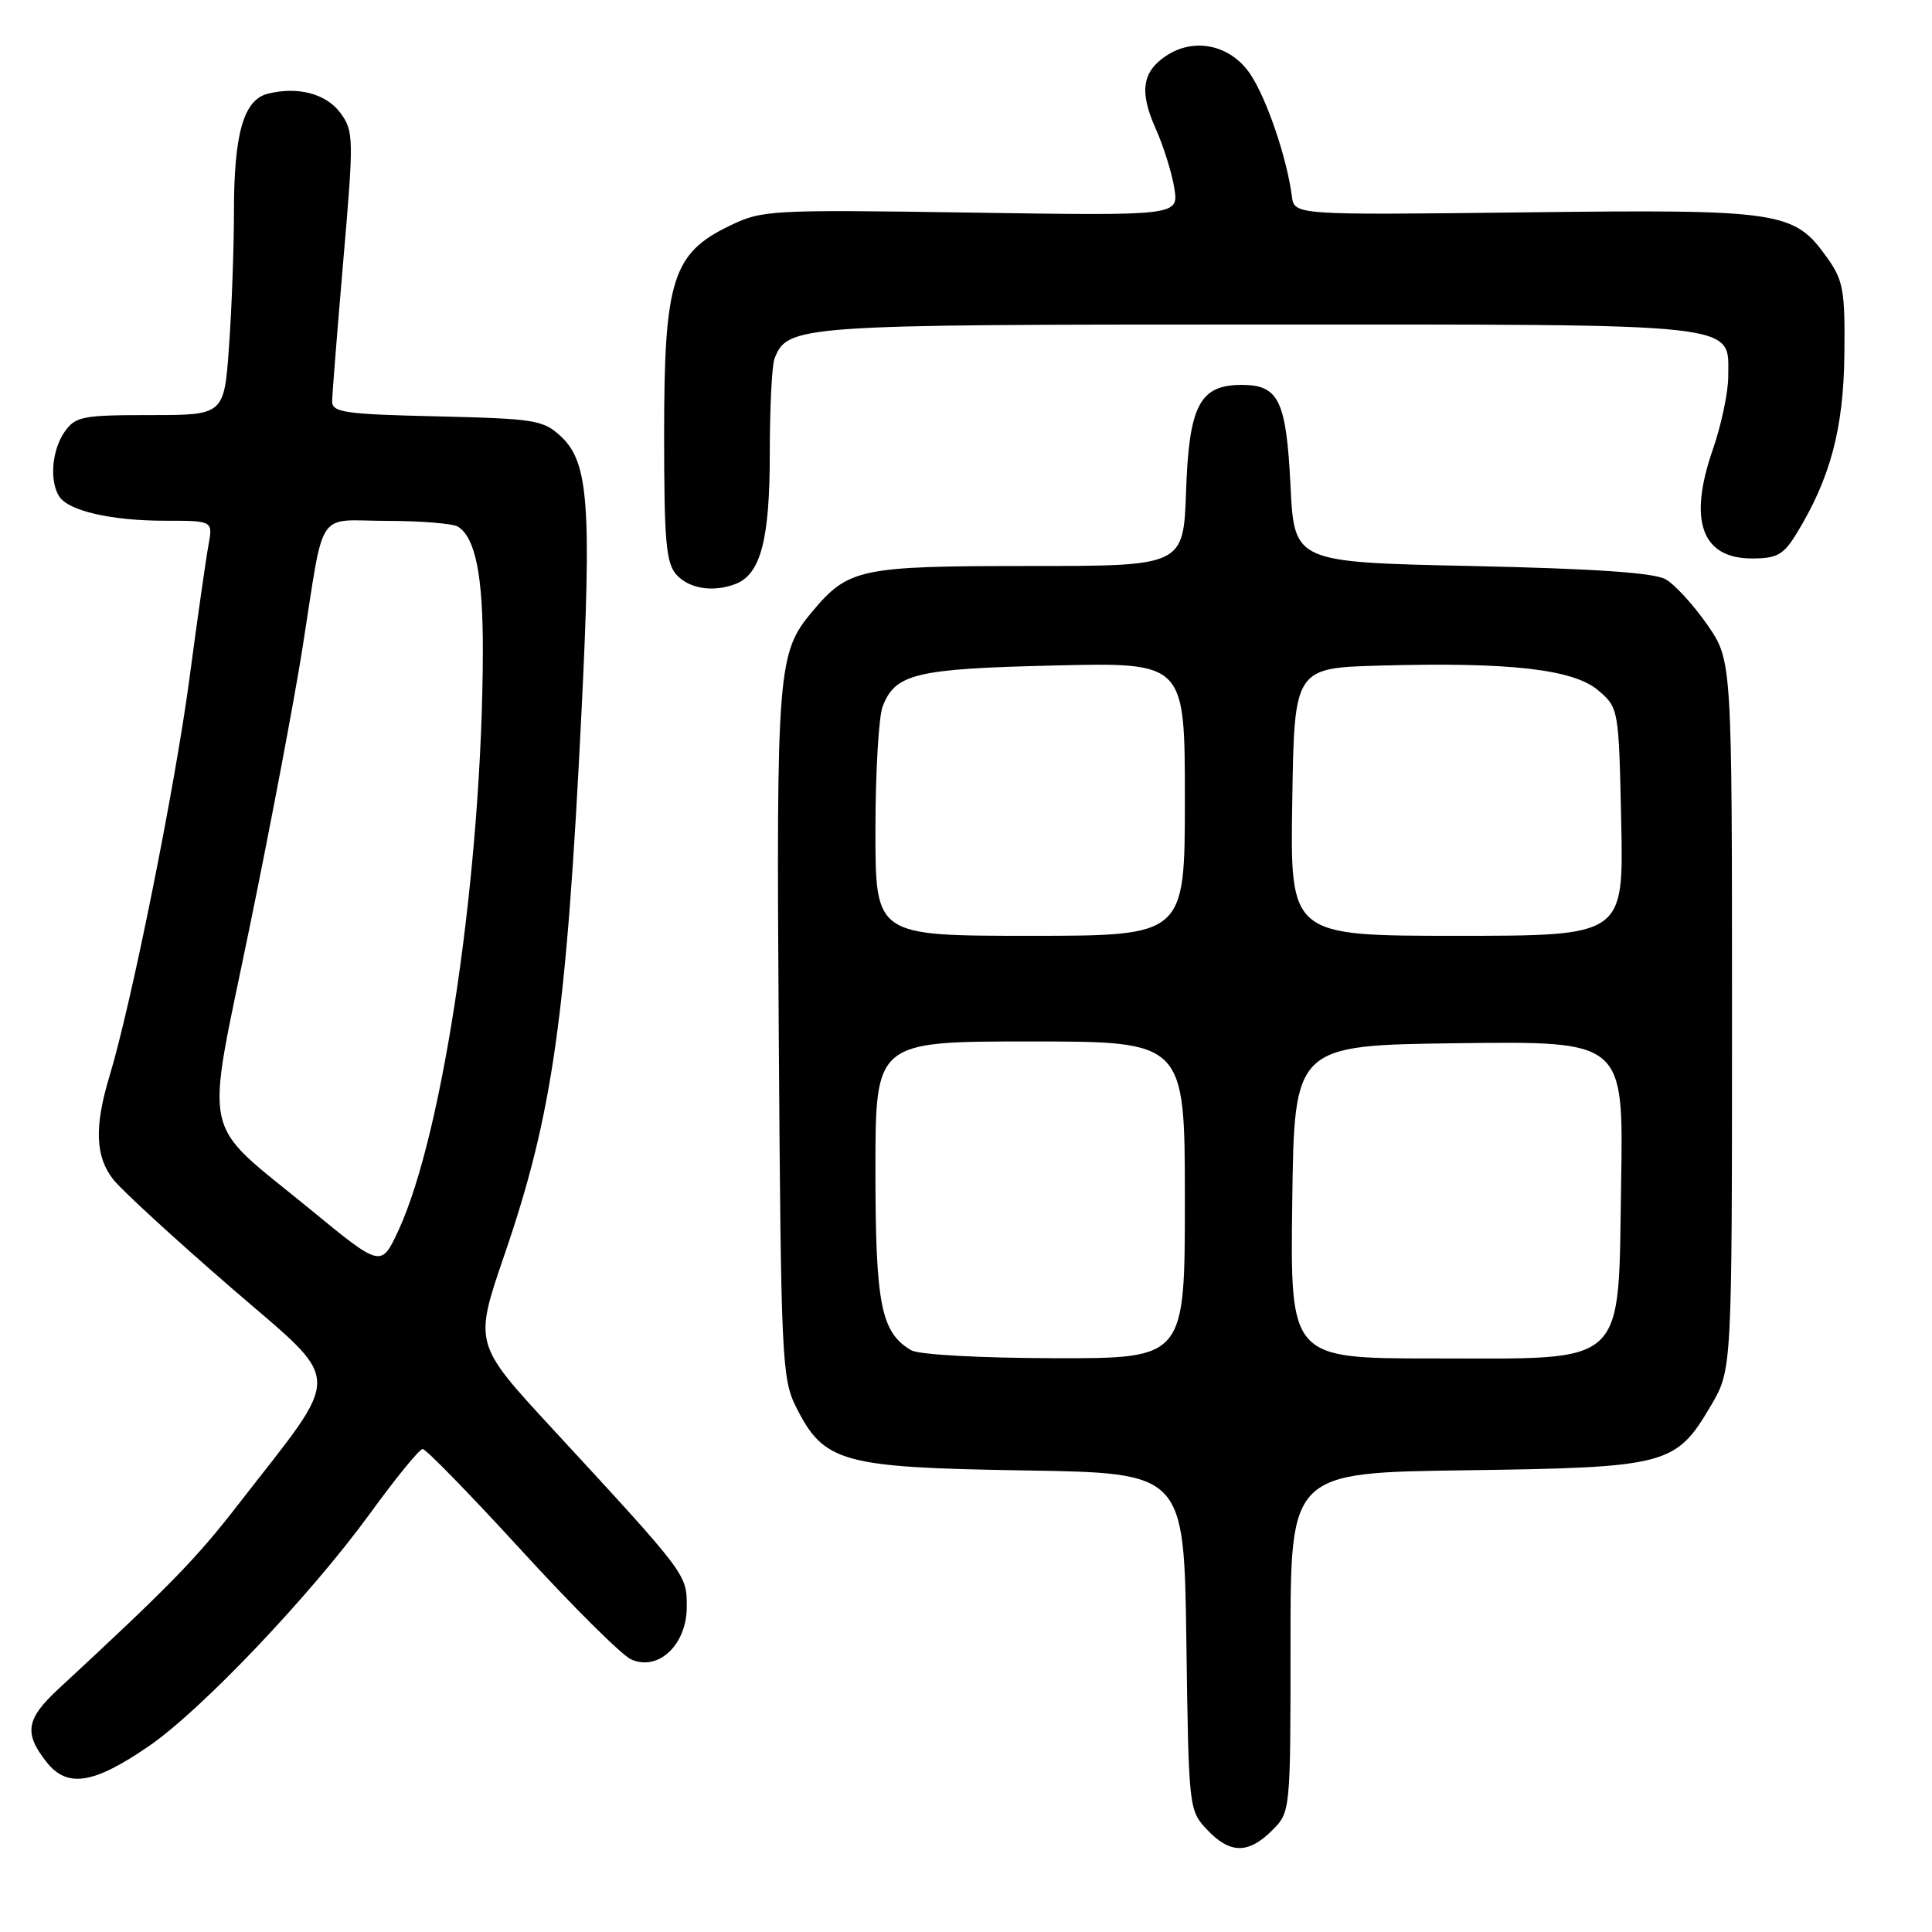 <?xml version="1.0" encoding="UTF-8" standalone="no"?>
<!DOCTYPE svg PUBLIC "-//W3C//DTD SVG 1.1//EN" "http://www.w3.org/Graphics/SVG/1.1/DTD/svg11.dtd" >
<svg xmlns="http://www.w3.org/2000/svg" xmlns:xlink="http://www.w3.org/1999/xlink" version="1.1" viewBox="0 0 256 256">
 <g >
 <path fill="currentColor"
d=" M 168.55 242.55 C 171.00 240.09 171.00 240.09 171.00 217.61 C 171.00 195.13 171.00 195.13 194.25 194.82 C 220.95 194.45 222.06 194.16 226.71 186.24 C 229.50 181.50 229.50 181.50 229.50 134.50 C 229.50 87.50 229.50 87.50 226.21 82.76 C 224.40 80.16 221.93 77.46 220.71 76.76 C 219.18 75.89 211.29 75.35 195.00 75.00 C 171.50 74.50 171.50 74.50 171.00 64.40 C 170.44 53.05 169.45 51.00 164.53 51.00 C 158.97 51.00 157.55 53.71 157.16 65.10 C 156.81 75.00 156.81 75.00 136.36 75.00 C 113.95 75.00 112.44 75.32 107.65 81.01 C 103.03 86.50 102.86 88.59 103.19 137.00 C 103.48 180.17 103.60 182.70 105.50 186.47 C 109.19 193.80 111.54 194.45 135.70 194.84 C 156.89 195.17 156.89 195.17 157.20 217.51 C 157.50 239.58 157.53 239.87 159.92 242.42 C 162.96 245.65 165.40 245.69 168.55 242.55 Z  M 19.74 231.36 C 26.67 226.61 41.18 211.34 48.99 200.60 C 52.42 195.87 55.58 192.00 56.01 192.00 C 56.44 192.00 62.32 198.04 69.08 205.42 C 75.83 212.80 82.37 219.31 83.61 219.87 C 87.21 221.51 91.00 217.95 91.00 212.93 C 91.00 208.57 91.11 208.72 73.16 189.27 C 62.80 178.05 62.80 178.05 66.84 166.27 C 73.24 147.63 75.05 134.85 77.06 94.17 C 78.40 66.98 77.98 61.27 74.37 57.87 C 72.00 55.65 70.97 55.48 57.92 55.17 C 45.69 54.89 44.00 54.65 44.01 53.17 C 44.02 52.25 44.69 43.85 45.49 34.50 C 46.89 18.32 46.87 17.38 45.13 15.00 C 43.25 12.42 39.47 11.41 35.48 12.42 C 32.29 13.22 31.00 17.70 31.00 28.00 C 31.00 32.78 30.71 40.81 30.35 45.85 C 29.70 55.00 29.70 55.00 19.91 55.00 C 10.92 55.00 9.99 55.18 8.56 57.22 C 6.88 59.62 6.53 63.72 7.84 65.77 C 9.05 67.69 14.75 69.00 21.85 69.00 C 28.22 69.00 28.22 69.00 27.62 72.25 C 27.29 74.04 26.15 82.03 25.09 90.00 C 23.17 104.37 17.40 133.06 14.52 142.56 C 12.48 149.29 12.62 153.25 15.01 156.29 C 16.12 157.70 23.09 164.10 30.50 170.52 C 45.75 183.72 45.66 181.19 31.45 199.50 C 25.94 206.61 22.46 210.16 7.75 223.79 C 3.45 227.77 3.14 229.63 6.15 233.46 C 8.90 236.96 12.38 236.42 19.74 231.36 Z  M 97.46 77.38 C 100.79 76.10 102.00 71.51 102.00 60.13 C 102.00 54.10 102.28 48.44 102.62 47.54 C 104.33 43.09 105.64 43.00 166.73 43.00 C 231.64 43.00 229.00 42.71 229.00 49.90 C 229.00 51.98 228.08 56.34 226.95 59.59 C 223.68 68.99 225.48 74.00 232.14 74.00 C 235.45 74.00 236.32 73.52 238.02 70.75 C 242.51 63.44 244.28 56.83 244.39 47.00 C 244.49 38.48 244.25 37.15 242.10 34.14 C 237.71 27.98 236.05 27.73 202.01 28.14 C 171.50 28.50 171.50 28.50 171.18 26.00 C 170.52 20.92 167.84 13.05 165.67 9.82 C 163.08 5.97 158.31 4.91 154.56 7.37 C 151.34 9.48 150.94 12.15 153.13 17.03 C 154.17 19.36 155.28 22.91 155.60 24.92 C 156.19 28.59 156.19 28.59 128.66 28.17 C 101.97 27.77 101.00 27.82 96.63 29.94 C 89.11 33.58 88.00 37.13 88.00 57.49 C 88.00 71.77 88.25 74.62 89.65 76.17 C 91.33 78.02 94.50 78.51 97.46 77.38 Z  M 120.75 178.92 C 116.74 176.58 116.00 172.87 116.00 155.05 C 116.00 138.00 116.00 138.00 136.50 138.00 C 157.00 138.00 157.00 138.00 157.00 159.00 C 157.00 180.00 157.00 180.00 139.75 179.97 C 129.90 179.95 121.75 179.50 120.75 178.92 Z  M 171.23 159.25 C 171.50 138.50 171.50 138.50 193.31 138.23 C 215.12 137.96 215.12 137.96 214.81 156.57 C 214.40 181.44 215.92 180.00 189.92 180.00 C 170.96 180.00 170.96 180.00 171.23 159.25 Z  M 116.00 110.07 C 116.00 102.40 116.43 95.00 116.95 93.63 C 118.61 89.26 121.31 88.61 139.75 88.18 C 157.00 87.77 157.00 87.77 157.00 105.89 C 157.00 124.00 157.00 124.00 136.50 124.00 C 116.00 124.00 116.00 124.00 116.00 110.07 Z  M 171.23 106.25 C 171.50 88.50 171.50 88.50 183.00 88.19 C 200.12 87.72 208.52 88.68 211.80 91.50 C 214.48 93.81 214.50 93.93 214.82 108.91 C 215.14 124.00 215.14 124.00 193.05 124.00 C 170.95 124.00 170.95 124.00 171.23 106.25 Z  M 41.09 160.23 C 26.37 148.15 27.15 151.74 33.05 123.00 C 35.82 109.53 38.97 92.88 40.06 86.00 C 43.07 66.96 41.72 69.00 51.27 69.02 C 55.80 69.02 60.03 69.37 60.69 69.79 C 63.00 71.26 64.00 76.26 63.98 86.32 C 63.91 115.05 58.79 150.14 52.78 163.07 C 50.50 167.96 50.50 167.96 41.09 160.23 Z "/>
</g>
</svg>